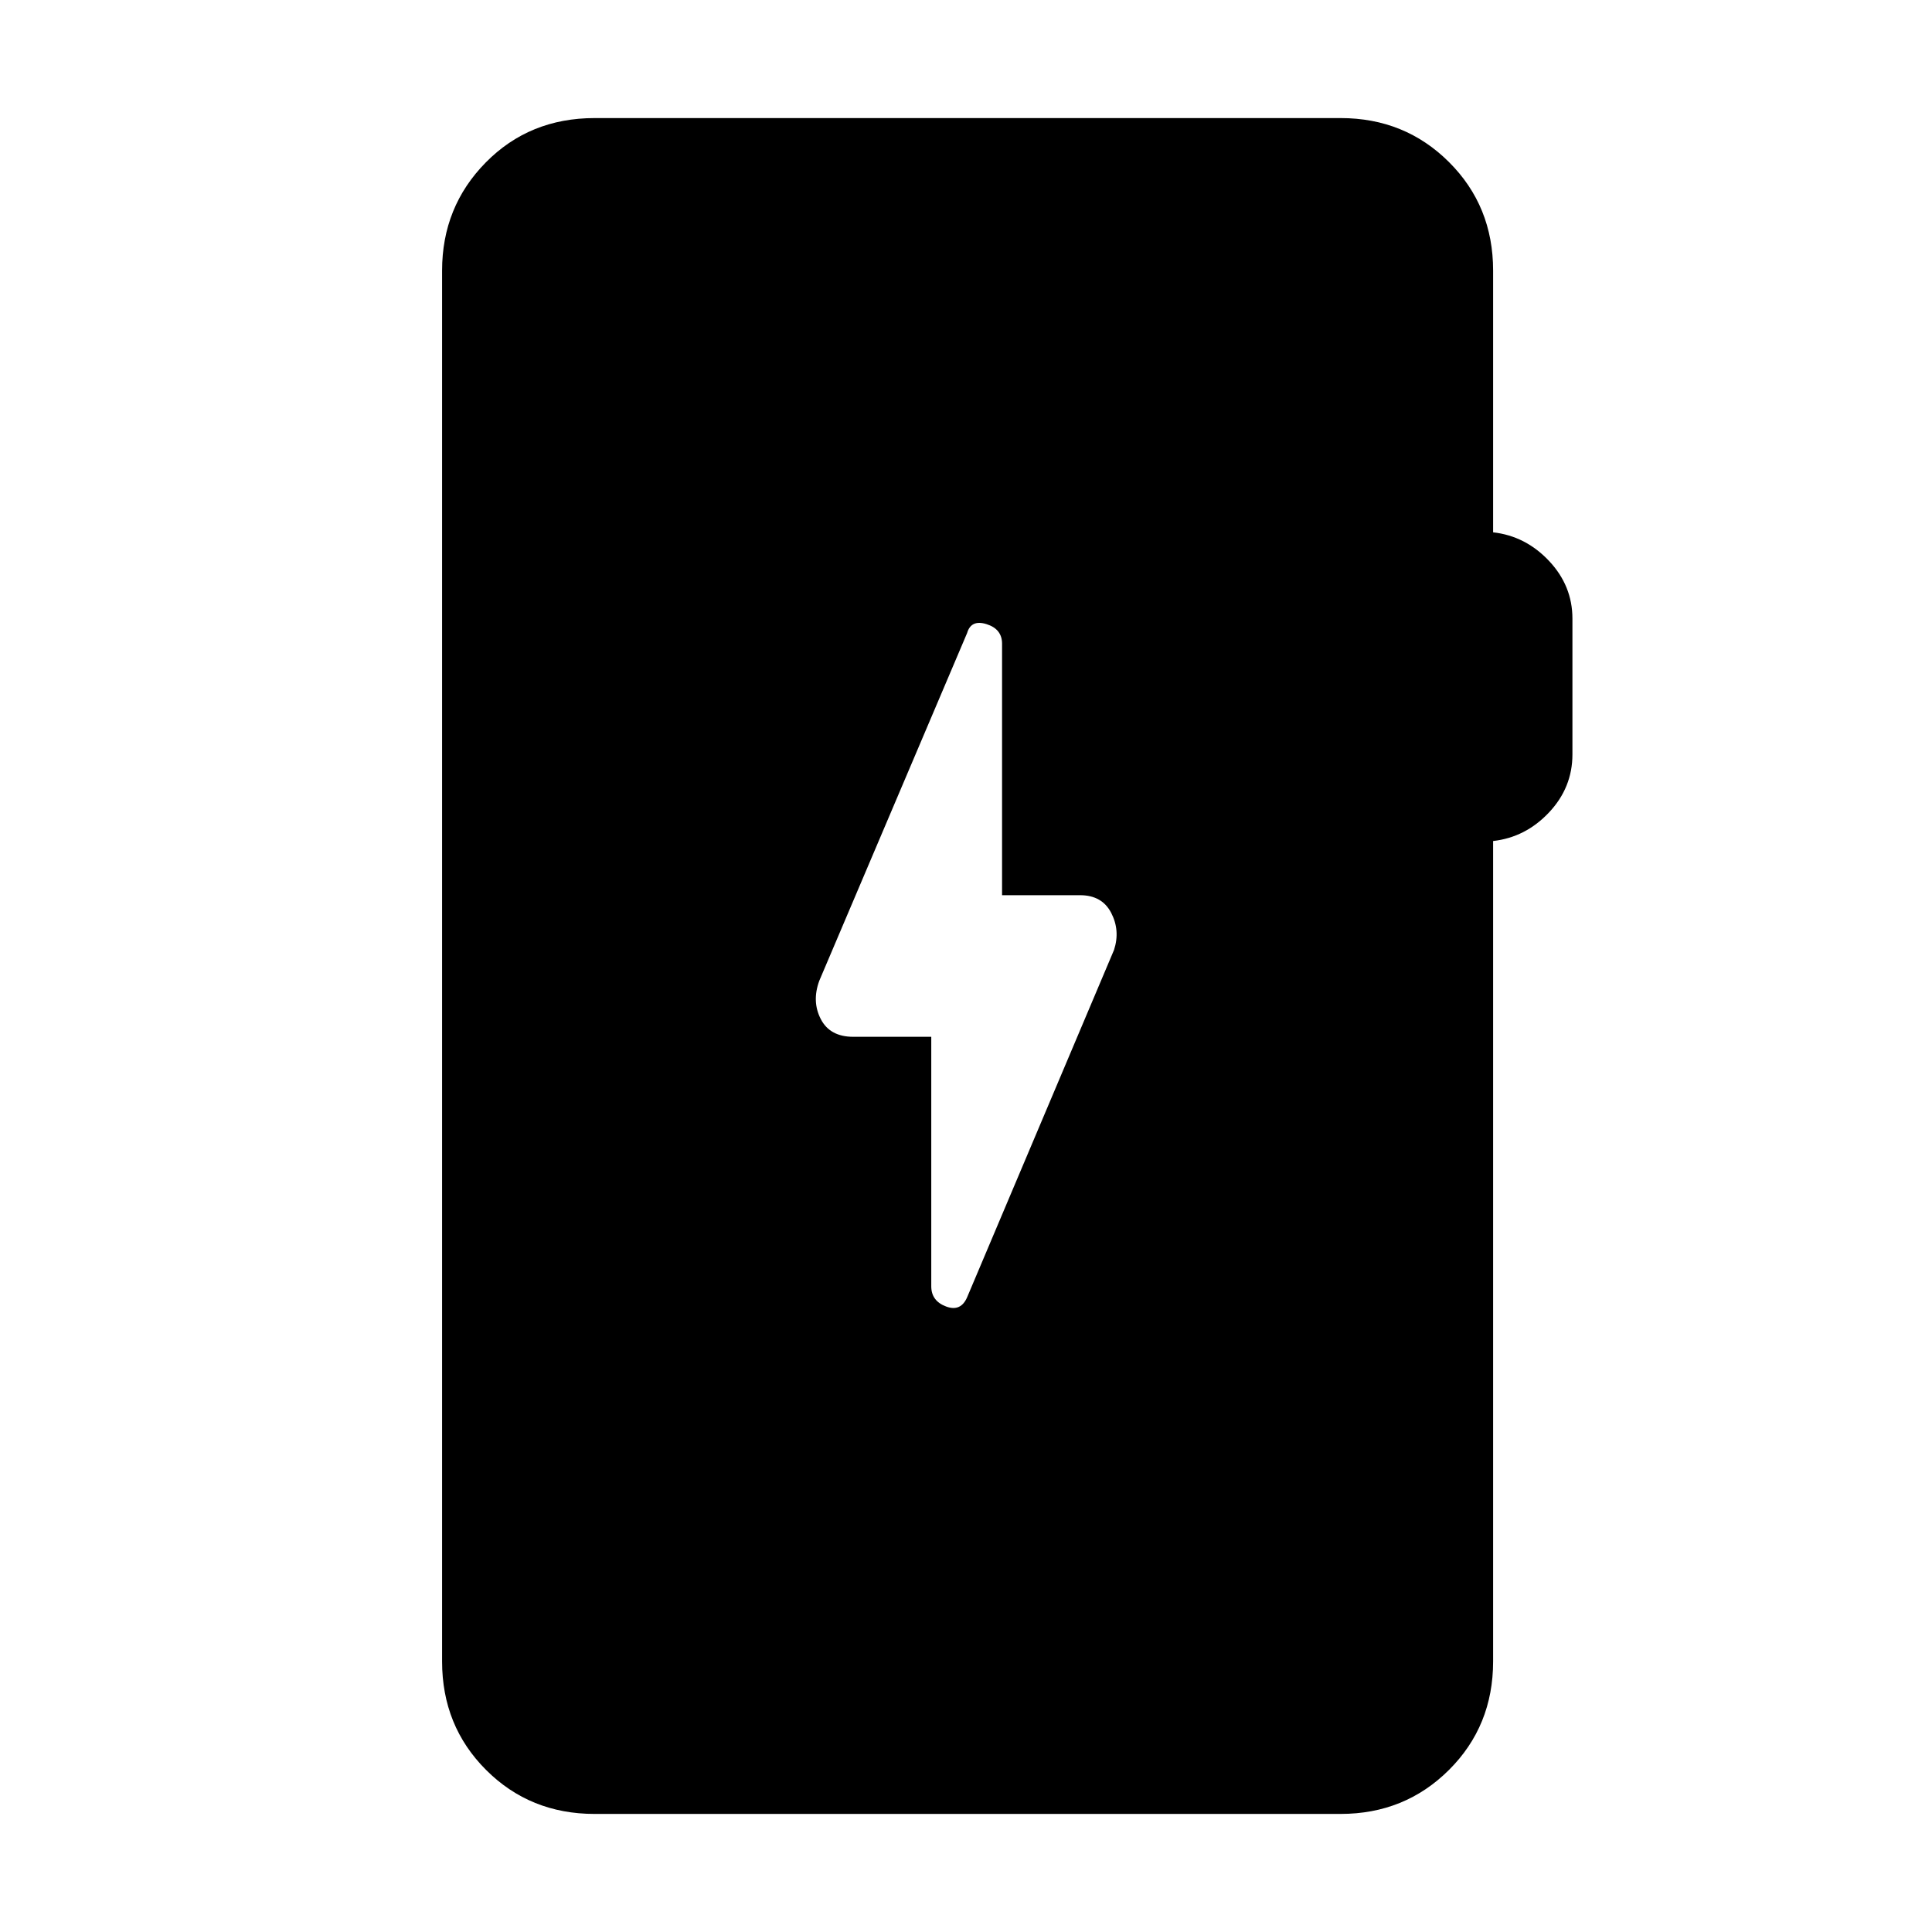 <svg xmlns="http://www.w3.org/2000/svg" height="40" viewBox="0 -960 960 960" width="40"><path d="M295.46-58.67q-32.08 0-53.93-21.86-21.86-21.85-21.86-53.93v-691.08q0-31.69 21.71-53.74 21.72-22.05 54.08-22.05h370.67q31.92 0 53.86 21.86 21.93 21.85 21.93 53.93v130.05q16.11 1.82 27.76 14.18 11.65 12.36 11.65 28.69v67.49q0 16.49-11.65 28.85-11.65 12.36-27.76 14.18v407.64q0 32.08-21.93 53.93-21.94 21.86-53.86 21.86H295.46Zm167.28-386.15v123.95q0 7.31 7.36 10.06 7.36 2.76 10.52-4.73L553.56-488q3.13-9.64-1.42-18.41t-15.45-8.77h-38.77v-124.95q0-7.31-7.69-9.73-7.69-2.42-9.67 4.4L407.1-472.67q-3.79 10.31.76 19.08 4.55 8.77 16.11 8.77h38.77Z"/></svg>